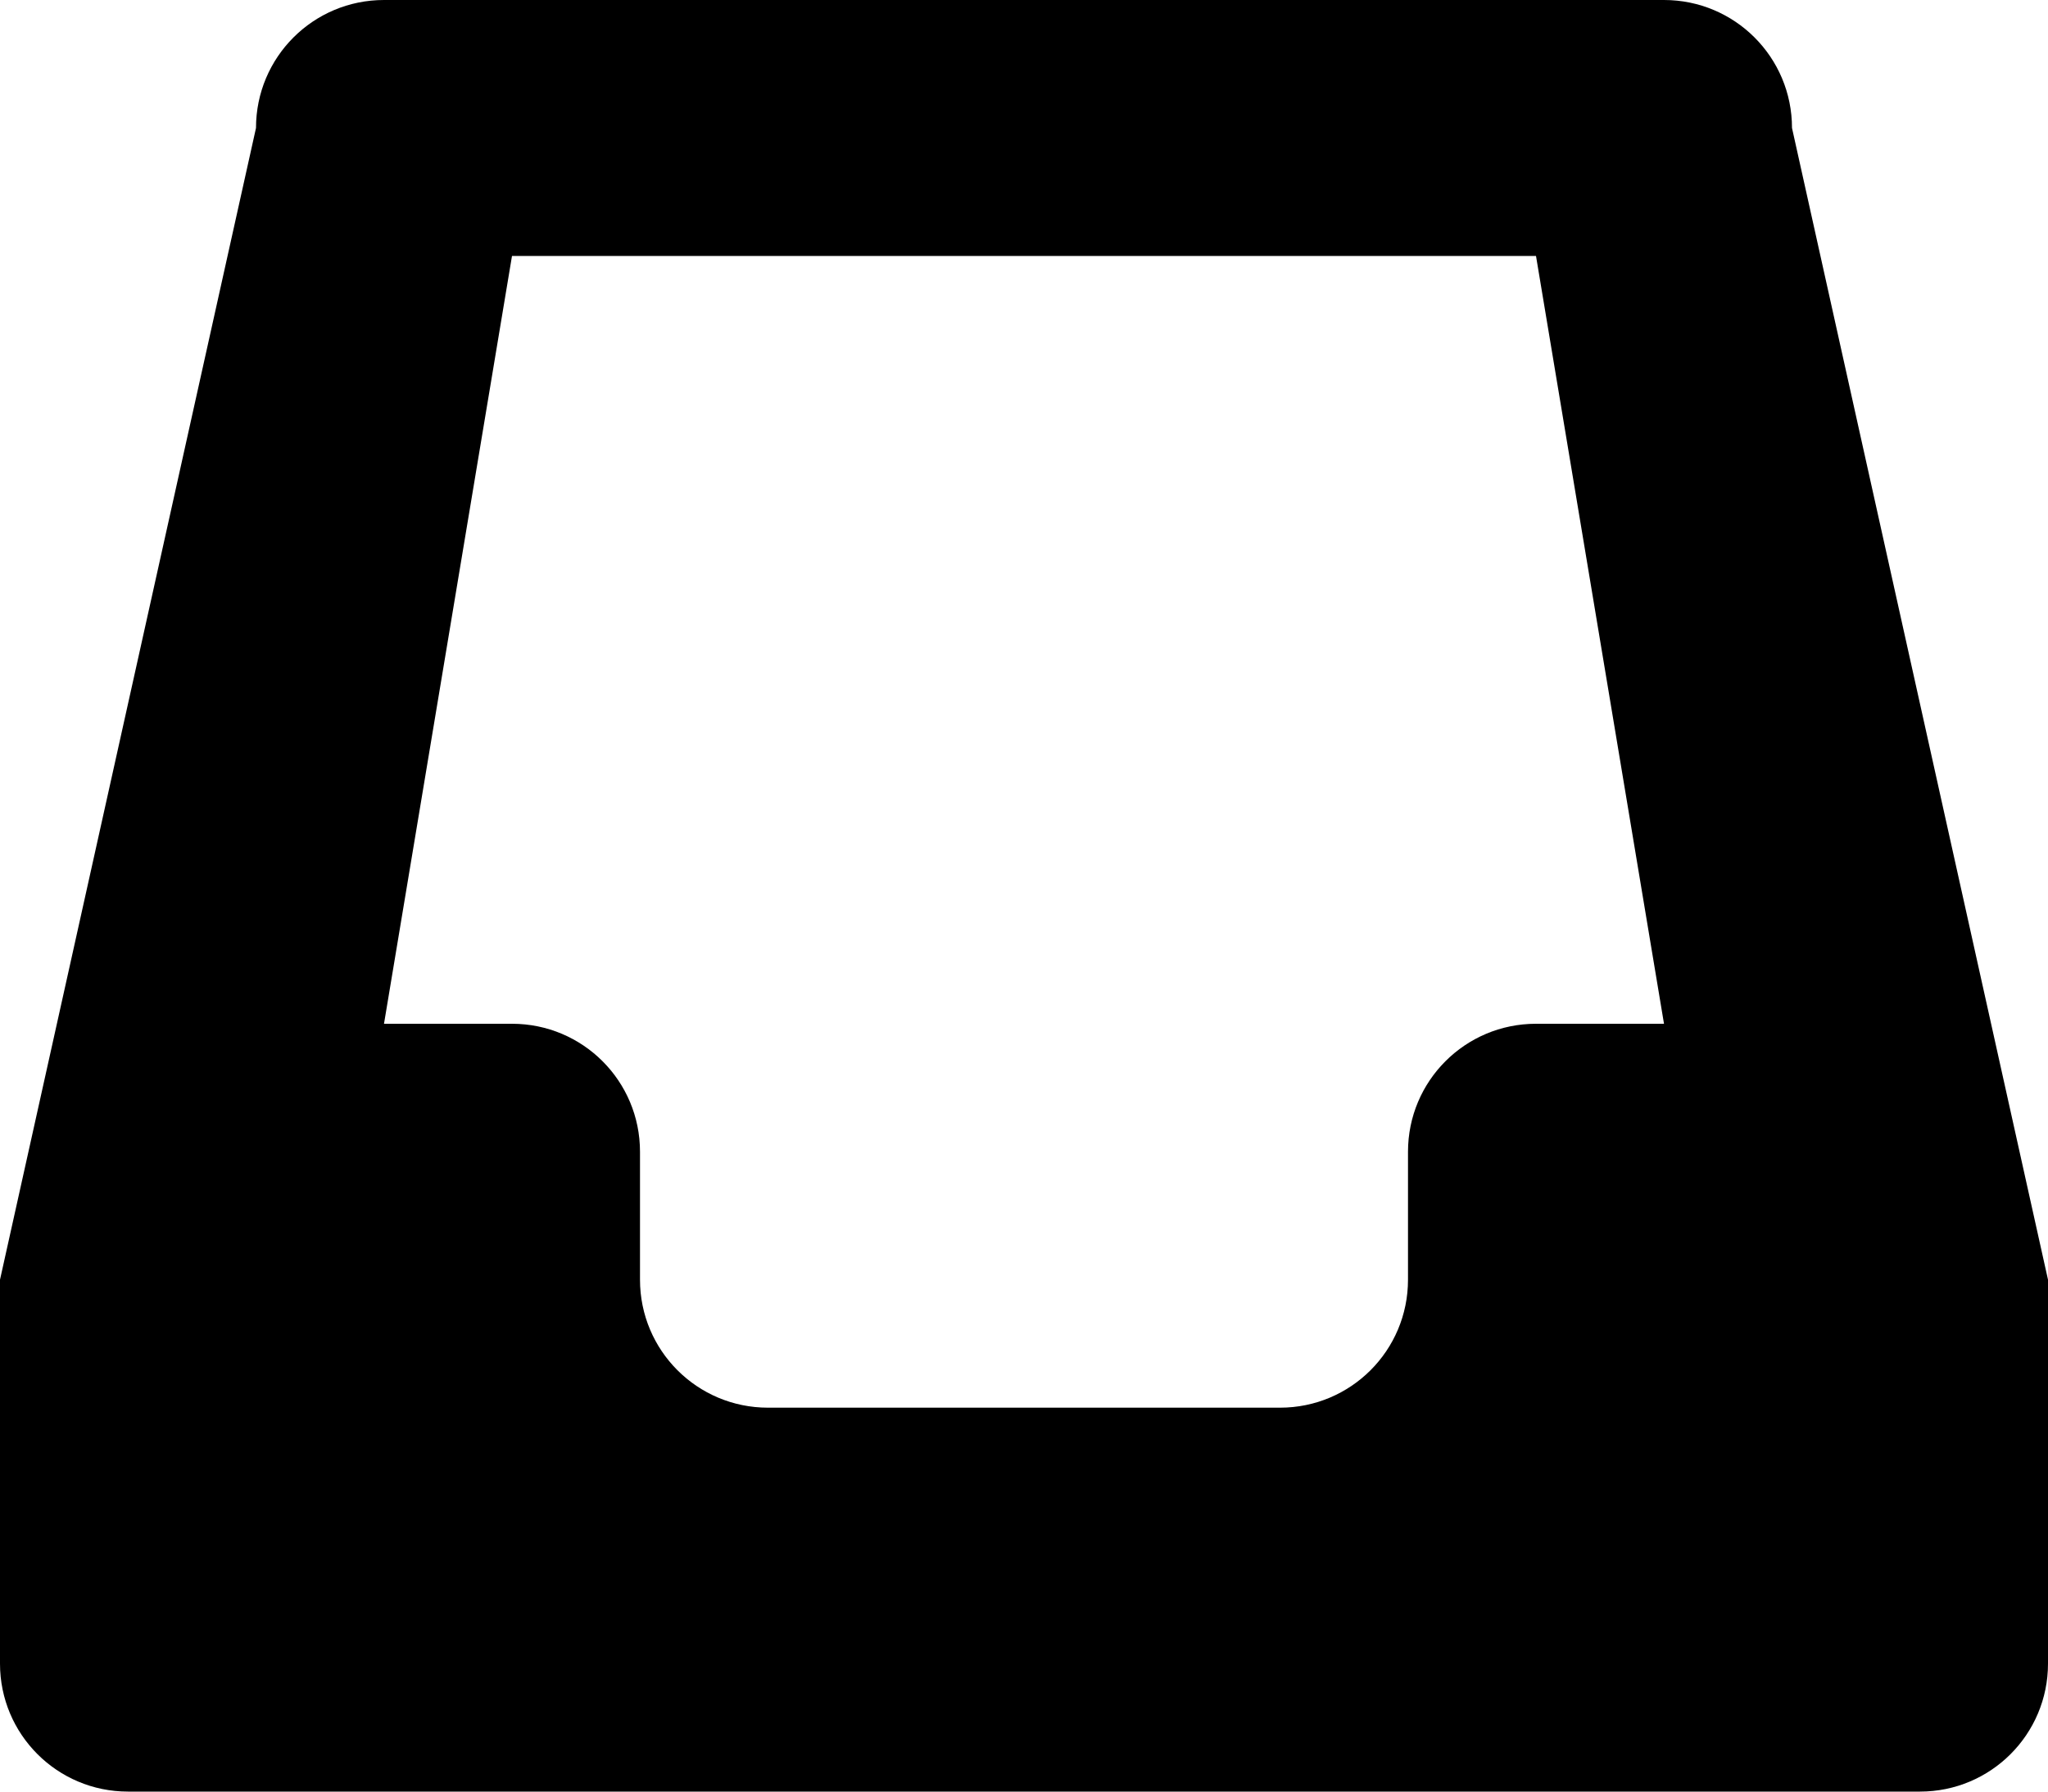 <?xml version="1.0" encoding="iso-8859-1"?>
<!-- Generator: Adobe Illustrator 16.0.0, SVG Export Plug-In . SVG Version: 6.00 Build 0)  -->
<!DOCTYPE svg PUBLIC "-//W3C//DTD SVG 1.1//EN" "http://www.w3.org/Graphics/SVG/1.1/DTD/svg11.dtd">
<svg version="1.1" id="Layer_1" xmlns="http://www.w3.org/2000/svg" xmlns:xlink="http://www.w3.org/1999/xlink" x="0px" y="0px"
	 width="16px" height="14px" viewBox="0 0 16 14" style="enable-background:new 0 0 16 14;" xml:space="preserve">
<g id="Inbox_6">
	<path d="M2,1l-2,9v2v1c0,0.553,0.447,1,1,1h14c0.553,0,1-0.447,1-1v-3l-2-9c0-0.553-0.447-1-1-1H3C2.447,0,2,0.447,2,1z M11,9v1
		c0,0.553-0.447,1-1,1H6c-0.553,0-1-0.447-1-1V9c0-0.553-0.447-1-1-1H3l1-6h8l1,6h-1C11.447,8,11,8.447,11,9z"/>
</g>
<g>
</g>
<g>
</g>
<g>
</g>
<g>
</g>
<g>
</g>
<g>
</g>
<g>
</g>
<g>
</g>
<g>
</g>
<g>
</g>
<g>
</g>
<g>
</g>
<g>
</g>
<g>
</g>
<g>
</g>
</svg>
